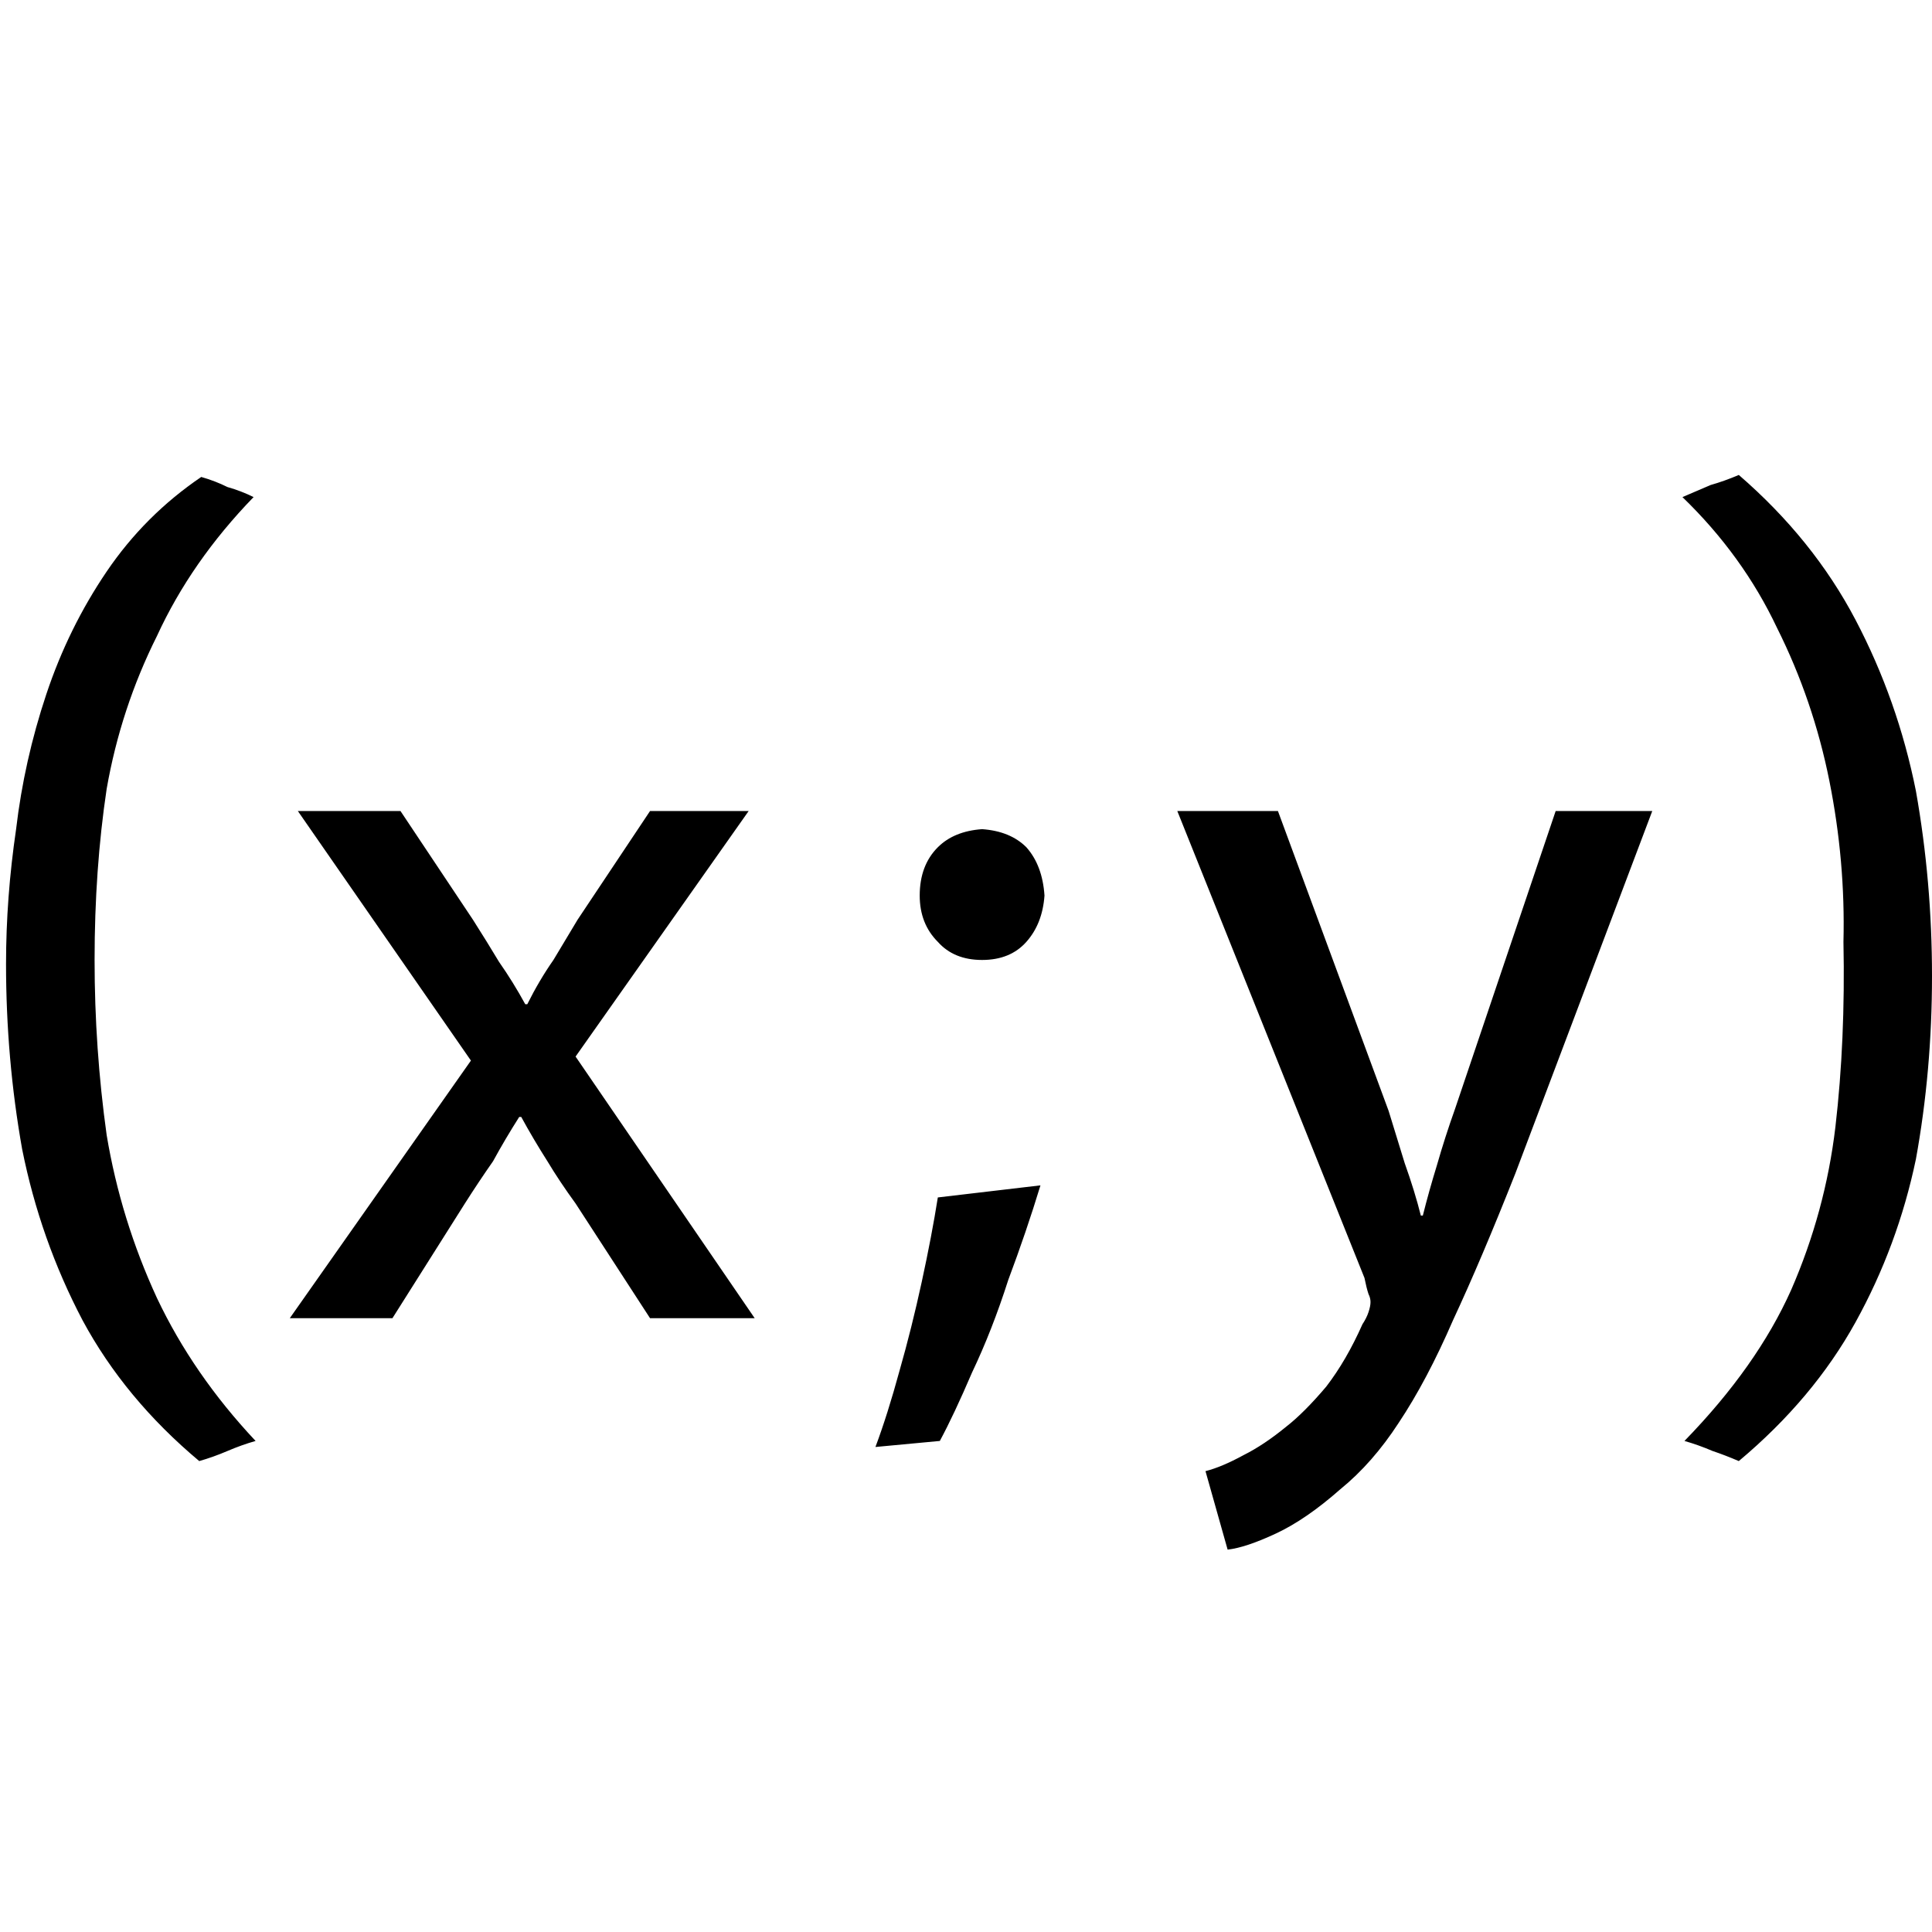 
<svg xmlns="http://www.w3.org/2000/svg" version="1.1" xmlns:xlink="http://www.w3.org/1999/xlink" preserveAspectRatio="none" x="0px" y="0px" width="48px" height="48px" viewBox="0 0 48 48">
<defs>
<g id="strE1_0_Layer0_0_FILL">
<path fill="#FFFFFF" fill-opacity="0" stroke="none" d="
M -24 -24
L -24 24 24 24 24 -24 -24 -24 Z"/>
</g>

<g id="strE1_0_Layer0_1_FILL">
<path fill="#000000" stroke="none" d="
M -14.05 -3.85
L -16.6 -3.85 -12.3 2.35 -16.8 8.75 -14.25 8.75 -12.45 5.9
Q -12.1 5.35 -11.75 4.85 -11.45 4.3 -11.1 3.75
L -11.05 3.75
Q -10.75 4.3 -10.4 4.85 -10.1 5.35 -9.7 5.9
L -7.85 8.75 -5.25 8.75 -9.7 2.25 -5.4 -3.85 -7.85 -3.85 -9.65 -1.15
Q -9.95 -0.65 -10.25 -0.15 -10.6 0.35 -10.9 0.95
L -10.95 0.95
Q -11.25 0.4 -11.6 -0.1 -11.9 -0.6 -12.25 -1.15
L -14.05 -3.85
M -23.6 -3.4
Q -23.85 -1.7 -23.85 -0.05 -23.85 2.3 -23.45 4.55 -23 6.8 -21.95 8.8 -20.9 10.75 -19.05 12.3 -18.7 12.2 -18.35 12.05 -18 11.9 -17.65 11.8 -19.2 10.15 -20.1 8.25 -21 6.3 -21.35 4.2 -21.65 2.05 -21.65 -0.15 -21.65 -2.4 -21.35 -4.4 -21 -6.4 -20.1 -8.2 -19.25 -10.05 -17.7 -11.65 -18 -11.8 -18.35 -11.9 -18.65 -12.05 -19 -12.15 -20.4 -11.2 -21.35 -9.8 -22.3 -8.4 -22.85 -6.75 -23.4 -5.1 -23.6 -3.4
M 0.15 10.1
Q 0.65 9.05 1.05 7.8 1.5 6.6 1.85 5.45
L -0.7 5.75
Q -0.85 6.7 -1.1 7.85 -1.35 9 -1.65 10.05 -1.95 11.15 -2.25 11.95
L -0.65 11.8
Q -0.3 11.15 0.15 10.1
M 19.2 -12.2
Q 18.85 -12.05 18.5 -11.95 18.15 -11.8 17.8 -11.65 19.3 -10.2 20.15 -8.4 21.05 -6.6 21.45 -4.6 21.85 -2.6 21.8 -0.6 21.85 1.85 21.6 4 21.35 6.1 20.5 8.05 19.65 9.95 17.85 11.8 18.2 11.9 18.55 12.05 18.85 12.15 19.2 12.3 21.05 10.75 22.1 8.85 23.15 6.95 23.6 4.8 24 2.6 24 0.25 24 -2.1 23.6 -4.35 23.15 -6.6 22.1 -8.6 21.05 -10.6 19.2 -12.2
M 7.75 -3.85
L 5.25 -3.85 9.9 7.75
Q 9.95 8 10 8.15 10.05 8.25 10.05 8.35 10.05 8.45 10 8.6 9.95 8.75 9.85 8.9 9.45 9.8 8.95 10.45 8.4 11.1 7.95 11.45 7.4 11.9 6.9 12.15 6.35 12.45 5.95 12.55
L 6.5 14.5
Q 6.95 14.45 7.7 14.1 8.45 13.75 9.3 13 10.1 12.35 10.75 11.35 11.45 10.3 12.1 8.8 12.8 7.3 13.65 5.15
L 17.05 -3.85 14.65 -3.85 12.15 3.55
Q 11.9 4.25 11.7 4.95 11.5 5.6 11.35 6.2
L 11.3 6.2
Q 11.15 5.6 10.9 4.9 10.7 4.25 10.5 3.6
L 7.75 -3.85
M 1.5 -2.95
Q 1.1 -3.35 0.4 -3.4 -0.3 -3.35 -0.7 -2.95 -1.15 -2.5 -1.15 -1.75 -1.15 -1.05 -0.7 -0.6 -0.3 -0.15 0.4 -0.15 1.1 -0.15 1.5 -0.6 1.9 -1.05 1.95 -1.75 1.9 -2.5 1.5 -2.95 Z"/>
</g>
</defs>

<g transform="matrix( 1, 0, 0, 1, 0,0) ">
<g transform="matrix( 1, 0, 0, 1, 24,24) ">
<use xlink:href="#strE1_0_Layer0_0_FILL"/>
</g>

<g transform="matrix( 1, 0, 0, 1, 24,24) ">
<use xlink:href="#strE1_0_Layer0_1_FILL"/>
</g>
</g>
</svg>
